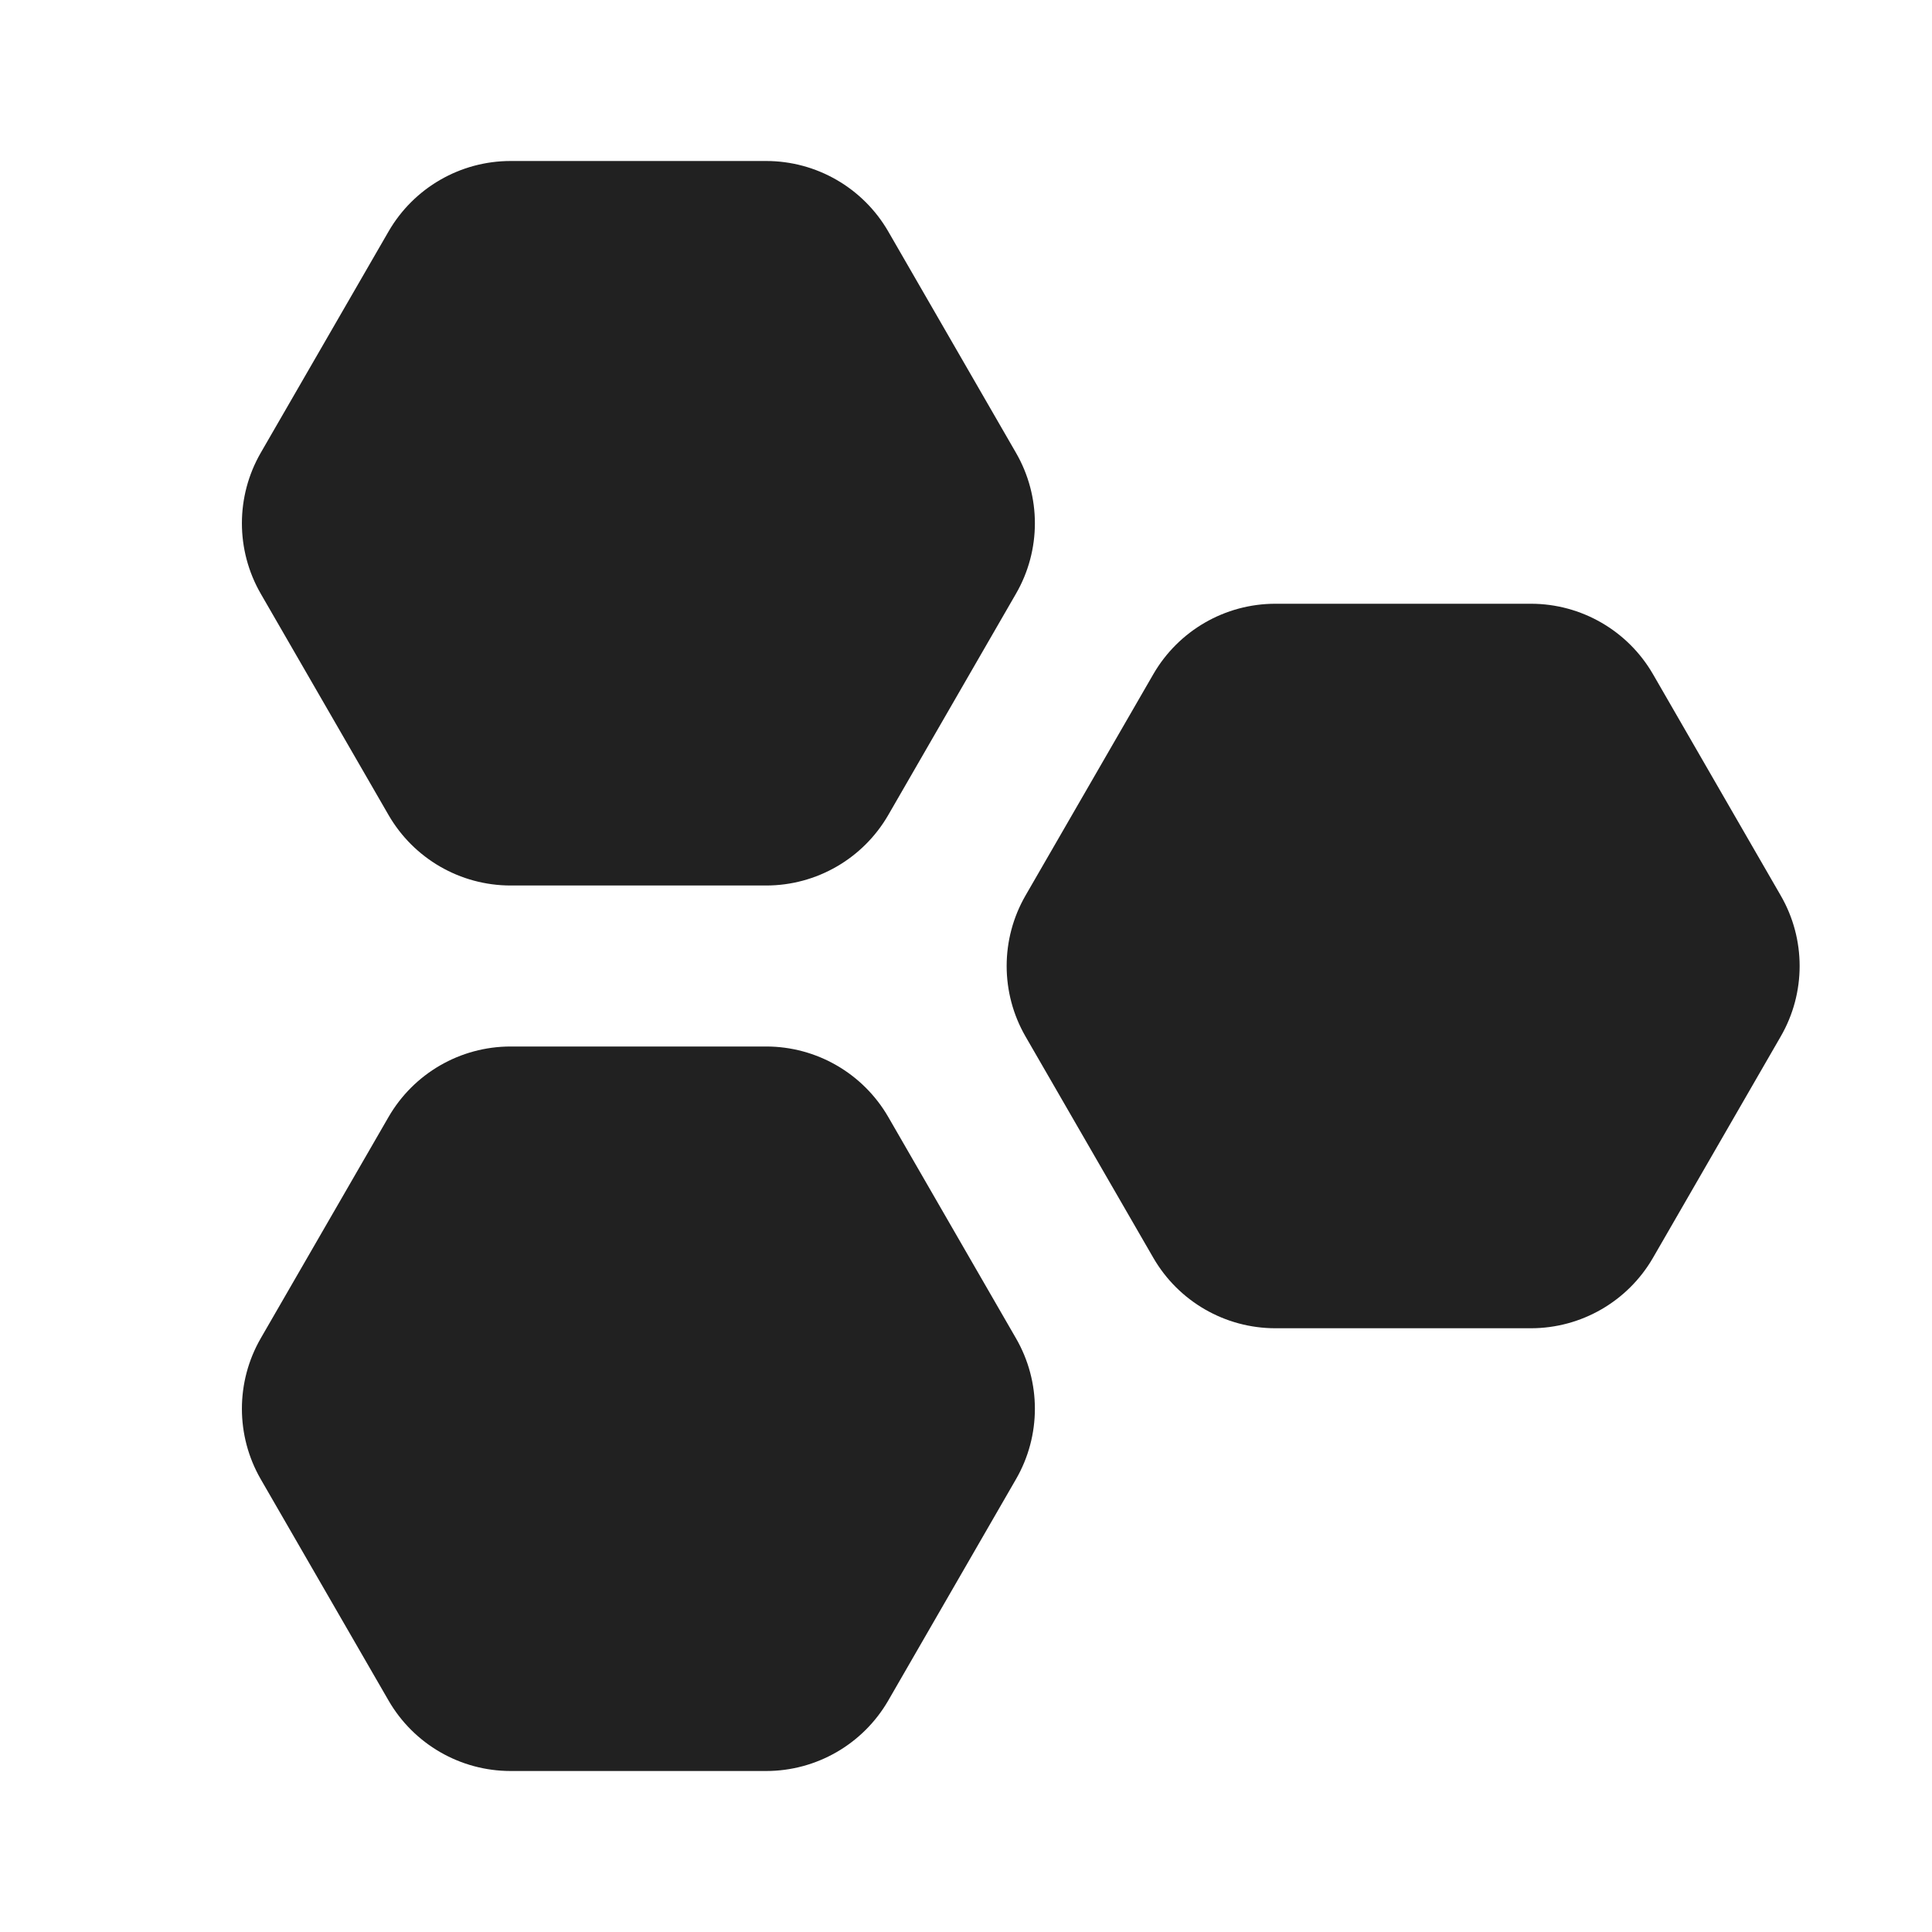 <svg width="24" height="24" viewBox="0 0 24 24" fill="none" xmlns="http://www.w3.org/2000/svg">
<path d="M6.343 2C5.717 2 5.14 2.334 4.827 2.875L3.239 5.625C2.927 6.166 2.927 6.834 3.239 7.375L4.827 10.125C5.14 10.666 5.717 11 6.343 11H9.518C10.143 11 10.721 10.666 11.034 10.125L12.621 7.375C12.934 6.834 12.934 6.166 12.621 5.625L11.034 2.875C10.721 2.334 10.143 2 9.518 2H6.343ZM4.827 13.875C5.14 13.334 5.717 13 6.343 13H9.518C10.143 13 10.721 13.334 11.034 13.875L12.621 16.625C12.934 17.166 12.934 17.834 12.621 18.375L11.034 21.125C10.721 21.666 10.143 22 9.518 22H6.343C5.717 22 5.14 21.666 4.827 21.125L3.239 18.375C2.927 17.834 2.927 17.166 3.239 16.625L4.827 13.875ZM14.327 8.375C14.64 7.834 15.217 7.5 15.843 7.5H19.018C19.643 7.5 20.221 7.834 20.534 8.375L22.121 11.125C22.434 11.666 22.434 12.334 22.121 12.875L20.534 15.625C20.221 16.166 19.643 16.5 19.018 16.5H15.843C15.217 16.5 14.64 16.166 14.327 15.625L12.739 12.875C12.427 12.334 12.427 11.666 12.739 11.125L14.327 8.375Z" fill="#212121"/>
</svg>
